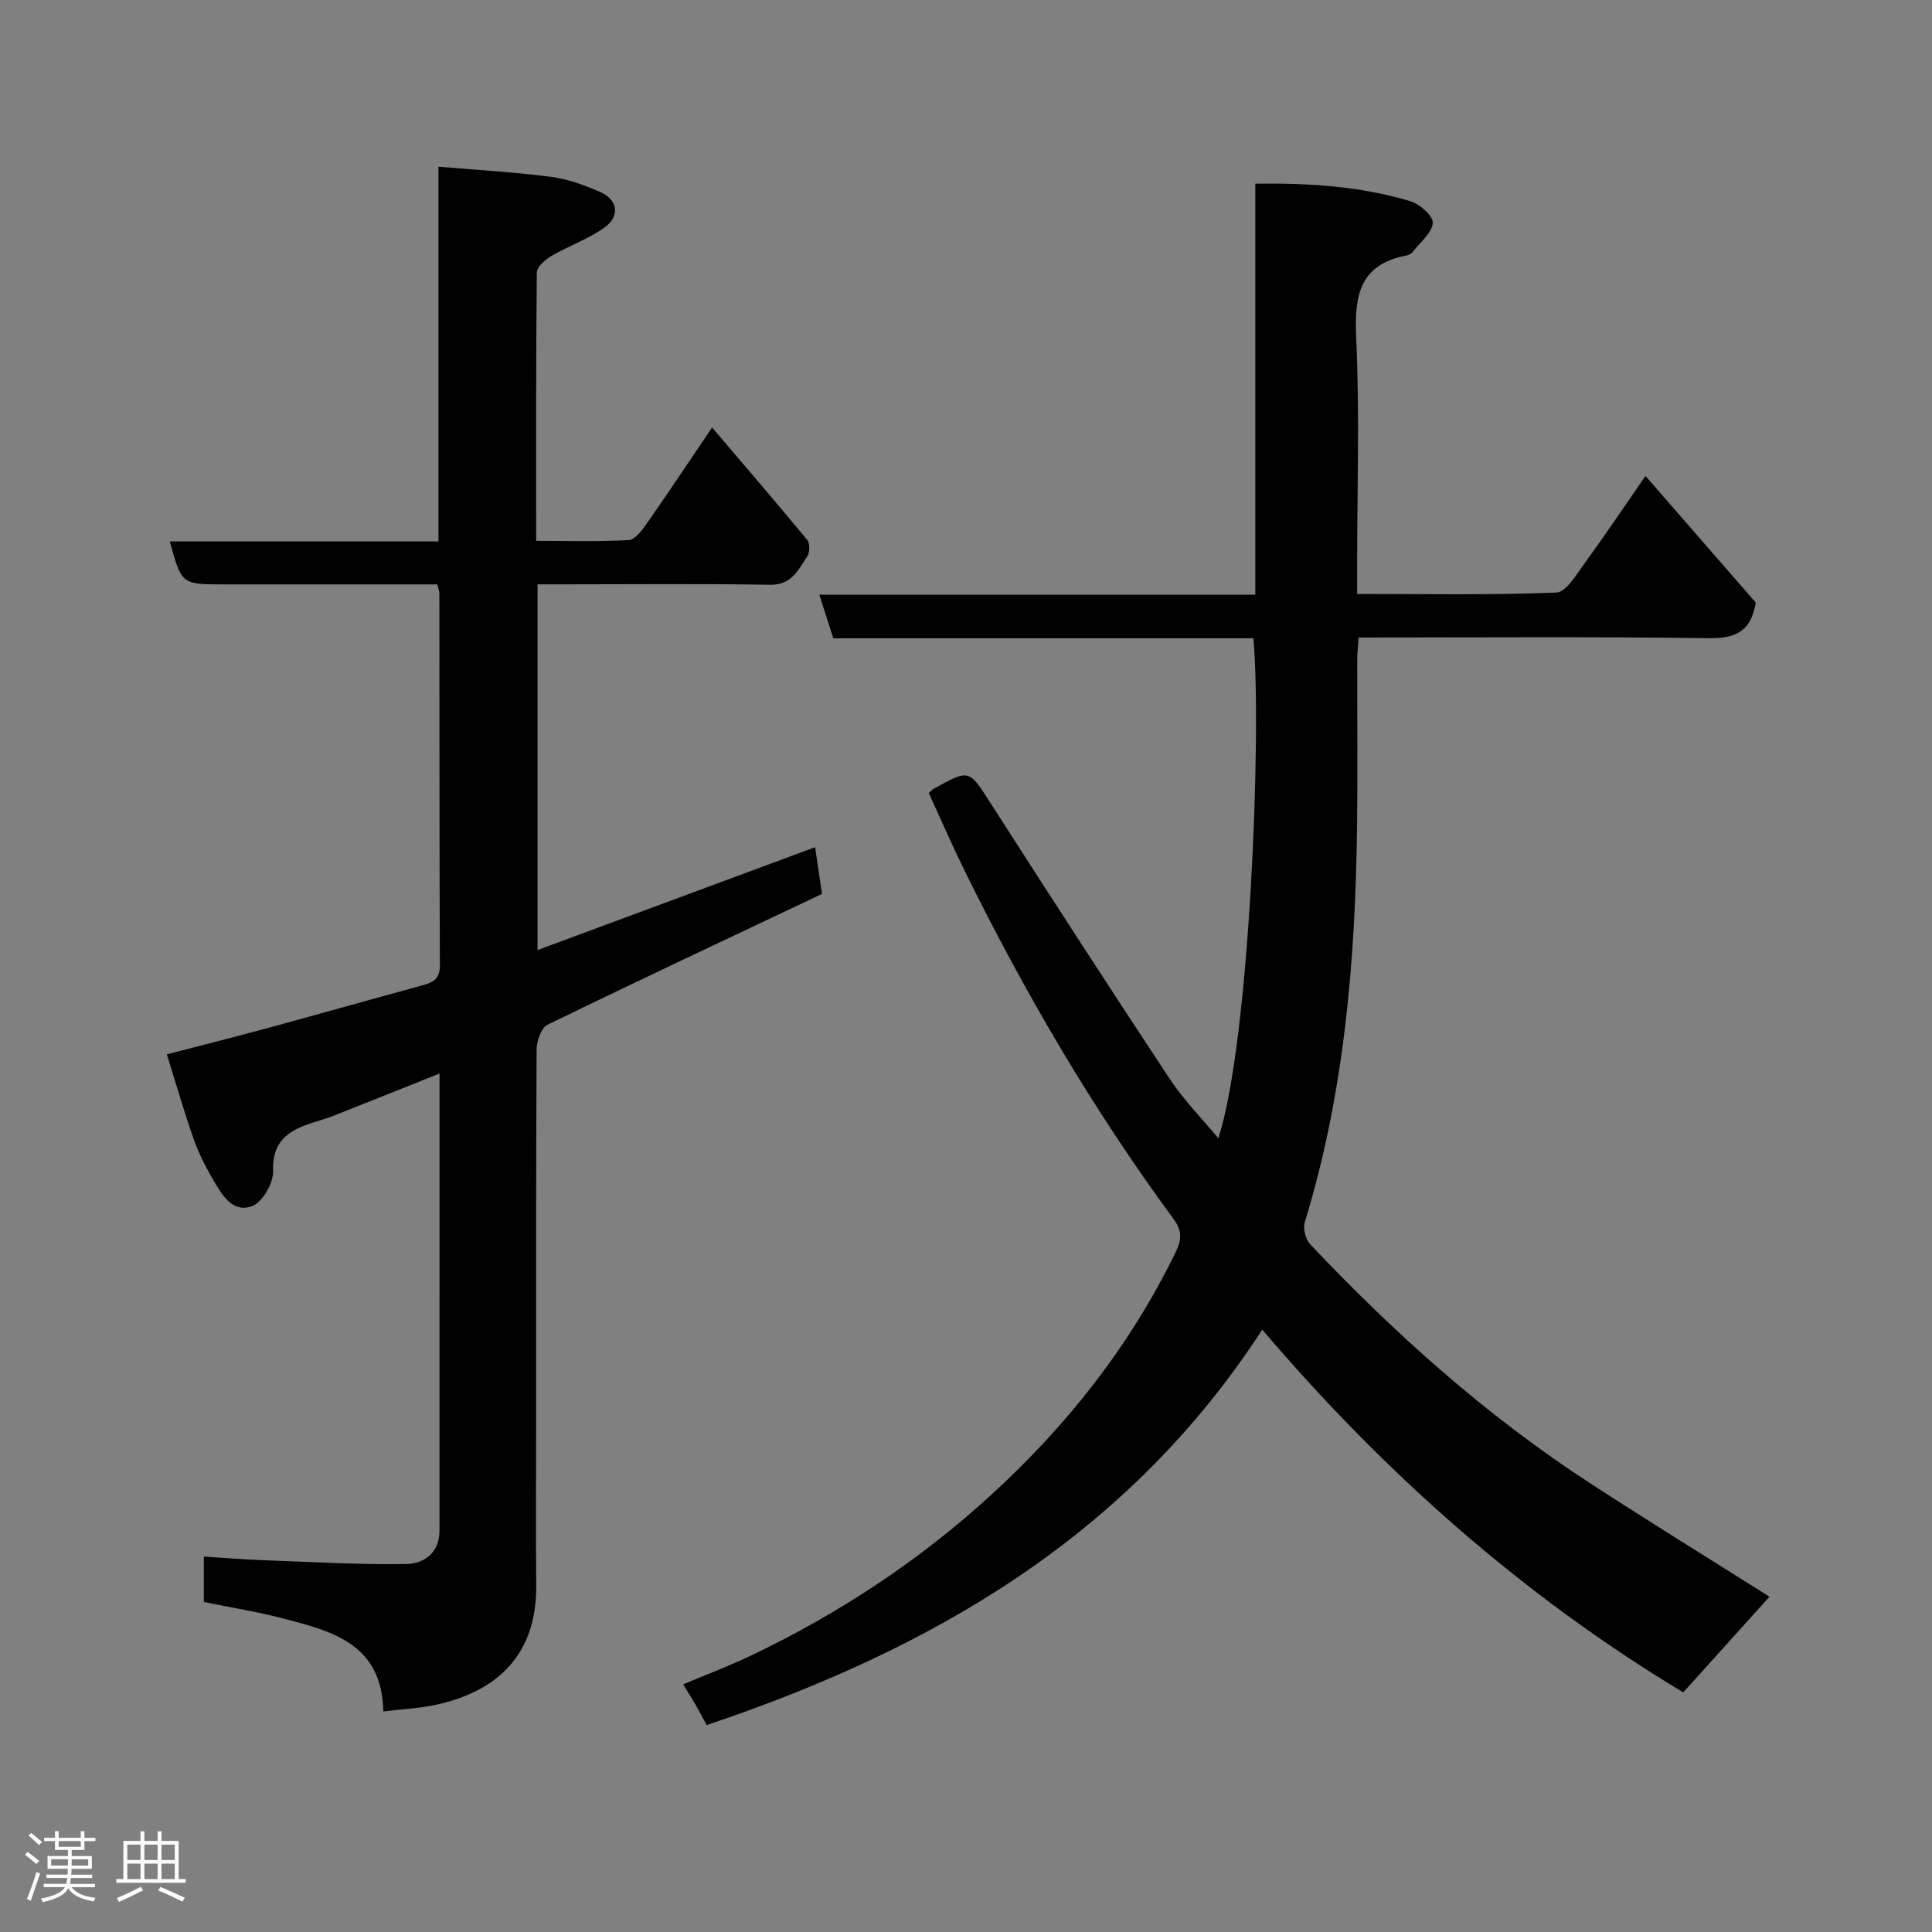 <svg enable-background="new 0 0 400 400" viewBox="0 0 400 400" xmlns="http://www.w3.org/2000/svg"><rect x="0" y="0" width="400" height="400" fill="#808080" stroke="none"/><path d="m5.17 384 .55-.58c.85.61 1.65 1.24 2.4 1.87l-.59.64c-.83-.73-1.62-1.38-2.36-1.93m1.22 9.53-.82-.34c.71-1.76 1.37-3.64 1.98-5.63.24.13.5.25.76.36-.6 1.67-1.24 3.54-1.92 5.61m-.5-13.5.57-.54c.56.44 1.31 1.06 2.26 1.87l-.64.64c-.68-.66-1.41-1.32-2.19-1.97m3.25.46h2.24v-1.36h.77v1.36h4.57v-1.36h.76v1.36h2.28v.69h-2.28v1.84h-2.64v1.26h4.18v2.64h-4.21c0 .45-.02.86-.05 1.21h4.32v.69h-4.38c-.04.34-.1.75-.19 1.22h5.15v.69h-4.82c.87 1.19 2.51 1.92 4.93 2.19-.17.31-.3.57-.37.76-2.77-.49-4.52-1.41-5.26-2.76-.56 1.26-2.3 2.23-5.24 2.9-.12-.24-.26-.48-.43-.72 2.73-.55 4.38-1.34 4.96-2.38h-4.38v-.69h4.65c.1-.38.17-.79.21-1.22h-4.32v-.69h4.4c.03-.34.05-.75.05-1.21h-4.2v-2.64h4.23v-1.26h-2.69v-1.84h-2.24zm1.46 4.46v1.29h3.45c.01-.4.02-.57.01-.53v-.32-.45h-3.46zm1.55-2.59h4.57v-1.19h-4.57zm6.11 2.59h-3.42v.77c-.02.19-.01.37-.02.53h3.44z" fill="#fcfafa"/><path d="m32.63 379.16h.82v1.98h3.54v7.89h1.46v.78h-14.37v-.78h1.46v-7.89h3.54v-1.98h.82v1.98h2.73zm-3.49 11.48.5.73c-1.61.82-3.28 1.63-5 2.41-.13-.27-.28-.55-.44-.82 1.75-.72 3.4-1.49 4.94-2.32m-2.78-5.55h2.73v-3.18h-2.73zm0 3.95h2.73v-3.2h-2.73zm3.54-3.95h2.73v-3.18h-2.73zm0 3.95h2.73v-3.2h-2.73zm7.89 4.68c-1.84-.92-3.51-1.7-5.02-2.32l.45-.73c1.89.8 3.57 1.55 5.04 2.23zm-1.62-11.81h-2.73v3.18h2.73zm-2.73 7.13h2.73v-3.2h-2.73z" fill="#fcfafa"/><g fill="#010102"><path d="m261.34 275.29c-27.89 42.91-68.47 66.21-115.03 81.87-.81-1.49-1.55-2.91-2.35-4.3-.71-1.23-1.47-2.42-2.52-4.13 5.03-2.12 9.7-3.88 14.19-6.03 18.12-8.67 34.67-19.56 49.58-33.2 15.82-14.47 28.74-30.88 38.15-50.14 1.31-2.68 1.43-4.51-.39-6.99-16.7-22.67-30.85-46.89-43.27-72.13-2.58-5.24-4.9-10.6-7.41-16.06.34-.29.68-.68 1.1-.91 7.39-4.1 7.21-3.98 11.8 3.17 12.23 19.08 24.55 38.11 37.04 57.01 2.86 4.33 6.59 8.09 10.01 12.21 6.51-19.85 9.02-84.44 7.26-103.51-28.89 0-57.83 0-86.98 0-.95-2.98-1.82-5.7-2.88-9.02h90.26c0-28.53 0-56.58 0-85.1 11.23-.16 21.81.55 32.08 3.62 1.94.58 4.76 3.06 4.66 4.5-.14 2.05-2.57 3.97-4.07 5.9-.29.37-.78.73-1.23.82-9.6 1.77-10.97 7.96-10.57 16.71.75 15.96.21 31.98.21 47.98v5.41c14.03 0 27.65.25 41.24-.28 2.01-.08 4.11-3.67 5.76-5.93 4.22-5.79 8.21-11.74 12.7-18.22 7.92 9.1 15.6 17.91 22.84 26.23-1.05 6.2-4.41 7.43-9.82 7.36-23.98-.33-47.97-.14-72.4-.14-.11 1.61-.29 3.03-.3 4.46-.02 11.66.11 23.33-.04 34.99-.36 27.63-2.65 55.02-10.83 81.63-.4 1.31.18 3.54 1.14 4.56 17.49 18.49 36.37 35.41 57.75 49.33 12.28 8 24.77 15.69 37.33 23.62-5.68 6.3-11.67 12.95-17.85 19.81-32.93-19.81-61.67-45.17-87.16-75.1z"/><path d="m168.76 175.4c.46 3.1.9 6.14 1.43 9.68-19.14 9.06-38.05 17.93-56.83 27.08-1.31.64-2.25 3.36-2.26 5.11-.14 25.66-.1 51.33-.1 76.99 0 11.33-.08 22.66.02 34 .12 14.74-8.47 21.95-20.58 24.66-3.48.78-7.1.92-11.08 1.41-.27-14.05-10.65-16.62-20.79-19.26-5.33-1.39-10.8-2.26-16.37-3.4 0-3.09 0-6.04 0-9.39 4.24.26 8.41.6 12.58.75 9.76.36 19.54.93 29.3.79 3.69-.05 6.91-2.32 6.91-6.88.01-31.31.01-62.64.01-94.68-7.5 3-14.65 5.86-21.8 8.69-1.06.42-2.14.77-3.23 1.1-5.22 1.57-9.68 3.39-9.43 10.42.09 2.45-2.16 6.38-4.29 7.21-4.09 1.6-6.32-2.34-8.14-5.45-1.56-2.67-2.98-5.48-4.01-8.39-1.94-5.51-3.55-11.13-5.56-17.55 6.99-1.82 13.68-3.49 20.33-5.3 10.83-2.94 21.63-6 32.46-8.95 2.22-.6 3.75-1.25 3.74-4.15-.11-25.66-.07-51.33-.1-76.99 0-.47-.2-.93-.42-1.91-9.59 0-19.2 0-28.82 0-5.17 0-10.33 0-15.5 0-8.63 0-8.63 0-11.08-8.89h55.63c0-25.76 0-51.02 0-77.59 8.07.69 15.7 1.12 23.27 2.1 3.48.45 6.93 1.71 10.17 3.12 3.63 1.58 4.24 4.93 1.05 7.28-3.35 2.47-7.49 3.86-11.12 5.99-1.28.75-3 2.27-3.01 3.46-.19 18.3-.13 36.6-.13 55.52 6.59 0 12.87.19 19.12-.16 1.31-.07 2.76-1.97 3.71-3.34 4.48-6.4 8.81-12.91 13.59-19.97 6.83 8.02 13.35 15.58 19.7 23.28.58.7.55 2.6 0 3.4-1.86 2.75-3.19 5.96-7.68 5.88-14.16-.24-28.33-.09-42.49-.09-1.8 0-3.59 0-5.67 0v75.72c19.41-7.18 38.4-14.23 57.47-21.3z"/></g></svg>